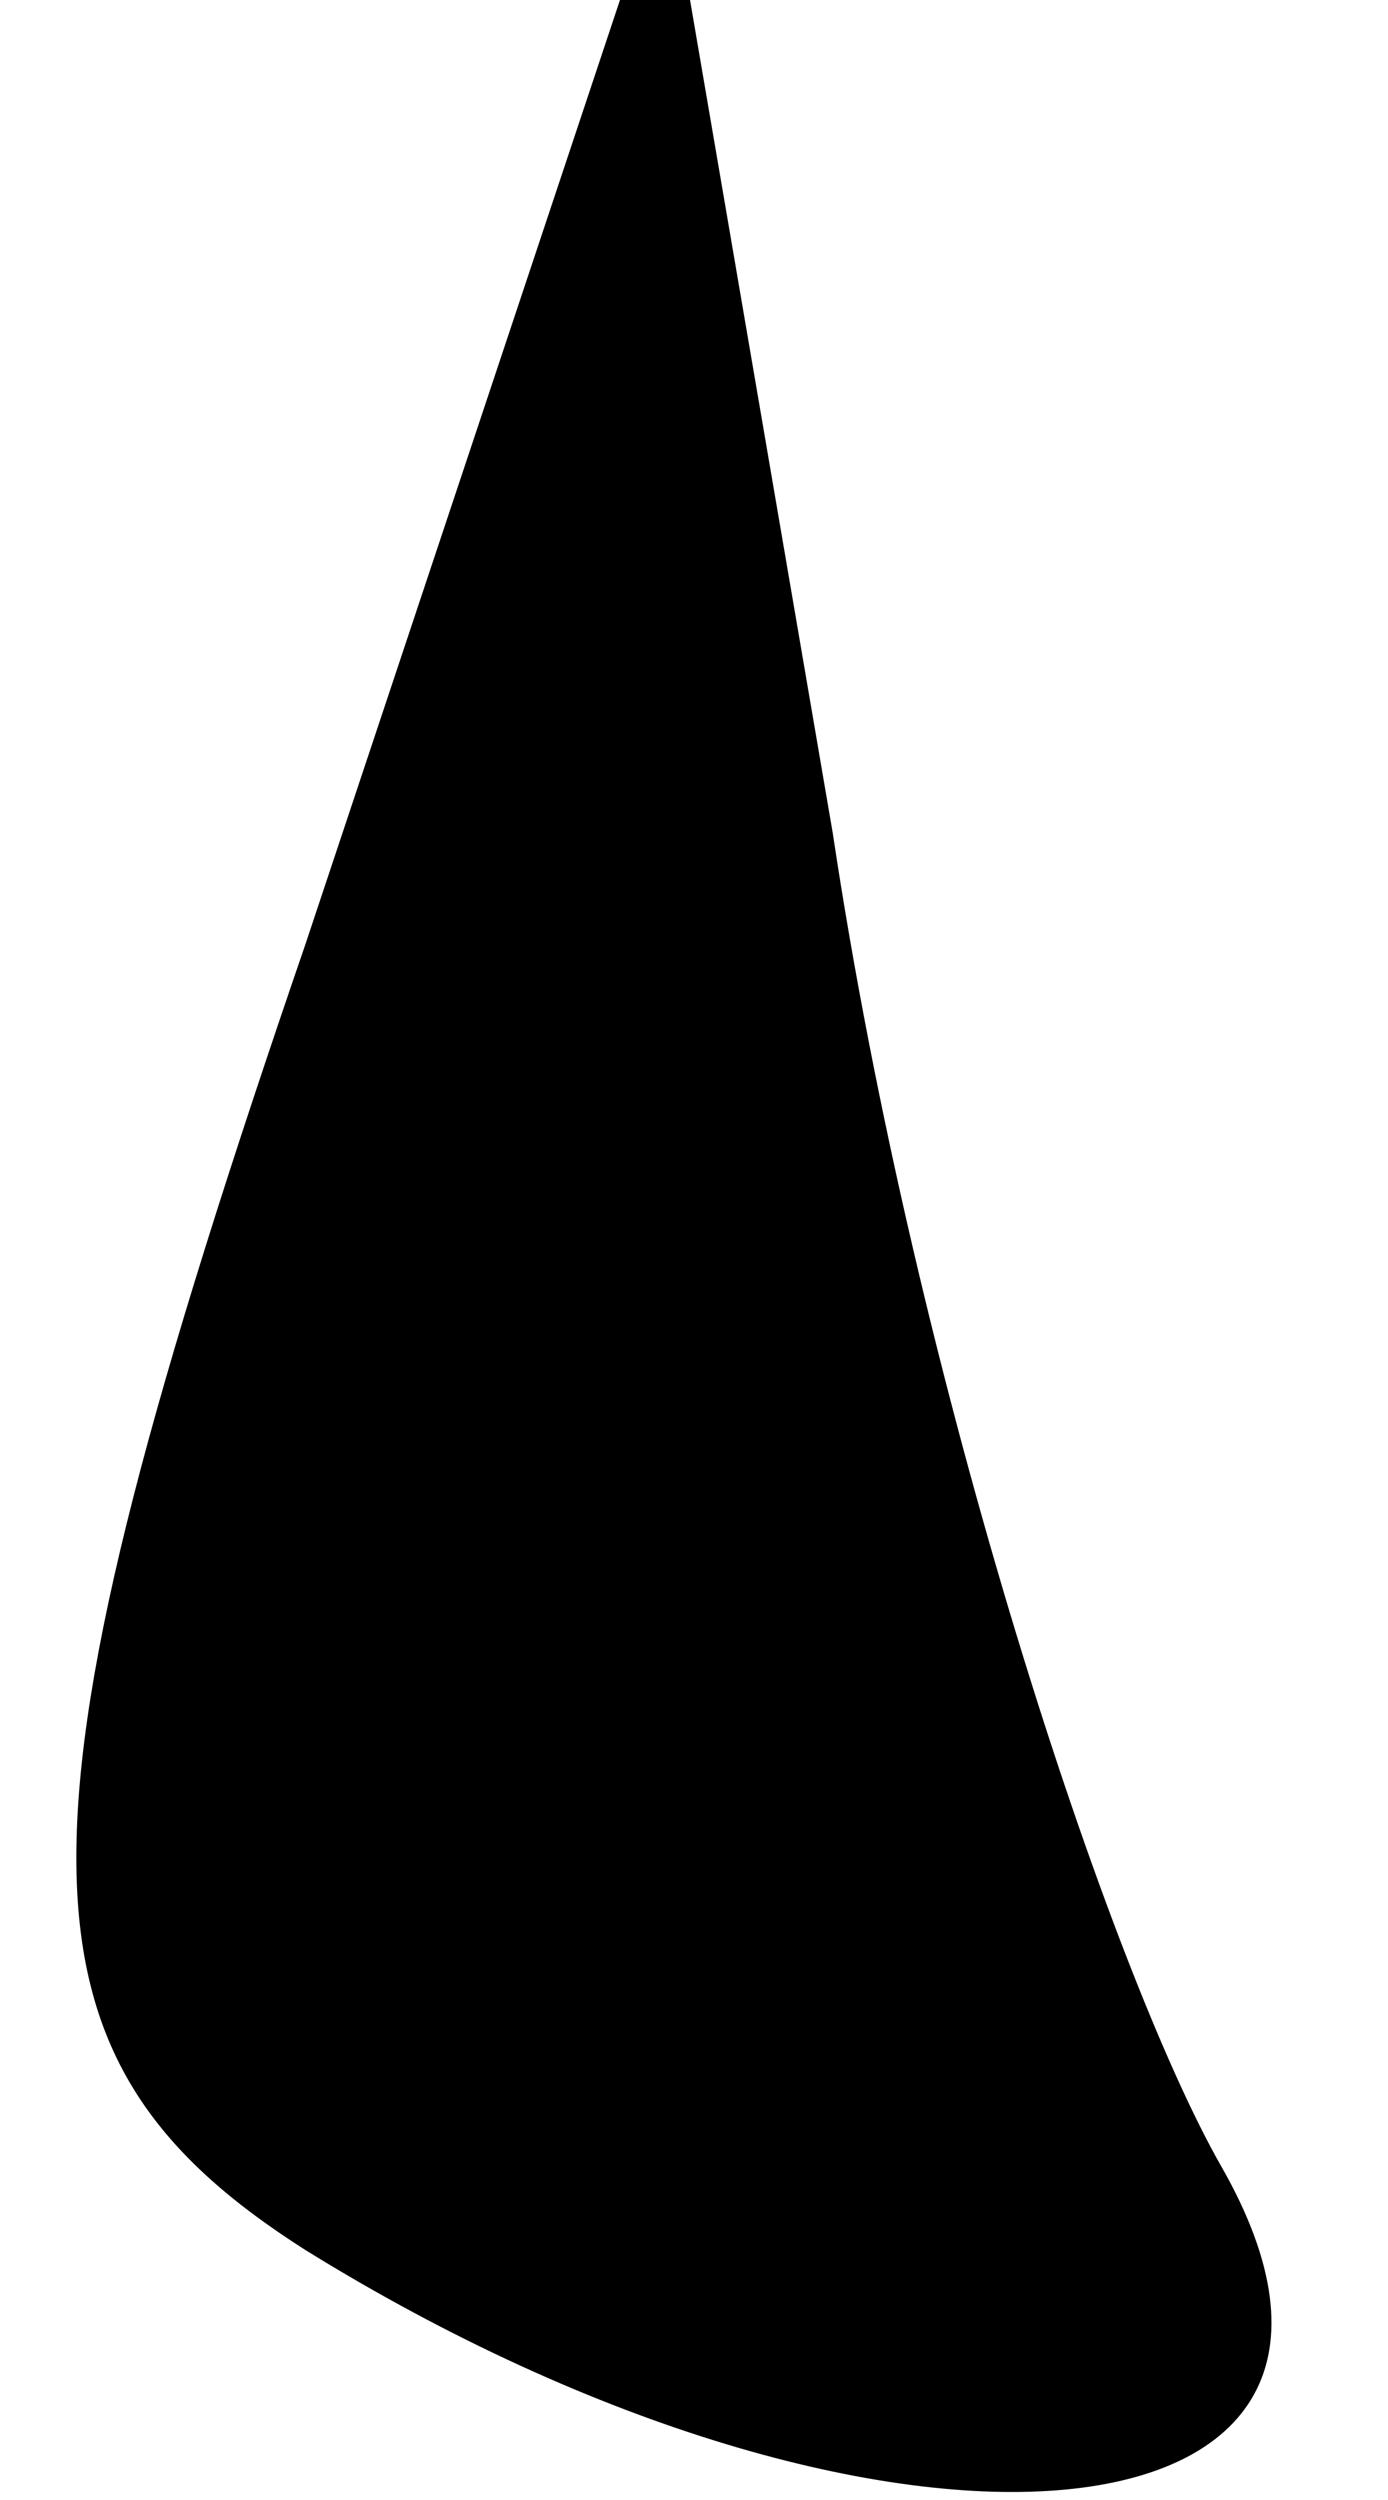 <?xml version="1.0" standalone="no"?>
<!DOCTYPE svg PUBLIC "-//W3C//DTD SVG 20010904//EN"
 "http://www.w3.org/TR/2001/REC-SVG-20010904/DTD/svg10.dtd">
<svg version="1.0" xmlns="http://www.w3.org/2000/svg"
 width="5pt" height="9pt" viewBox="0 0 5 9"
 preserveAspectRatio="xMidYMid meet">
<g transform="translate(0,9) scale(0.1,-0.1)"
fill="#000000" stroke="none">
<path fill="#000000" stroke="none" d="M11 56 c-11 -32 -11 -40 0 -47 21 -13
41 -11 33 3 -4 7 -11 28 -14 48 l-6 35 -13 -39z"/>
</g>
</svg>
